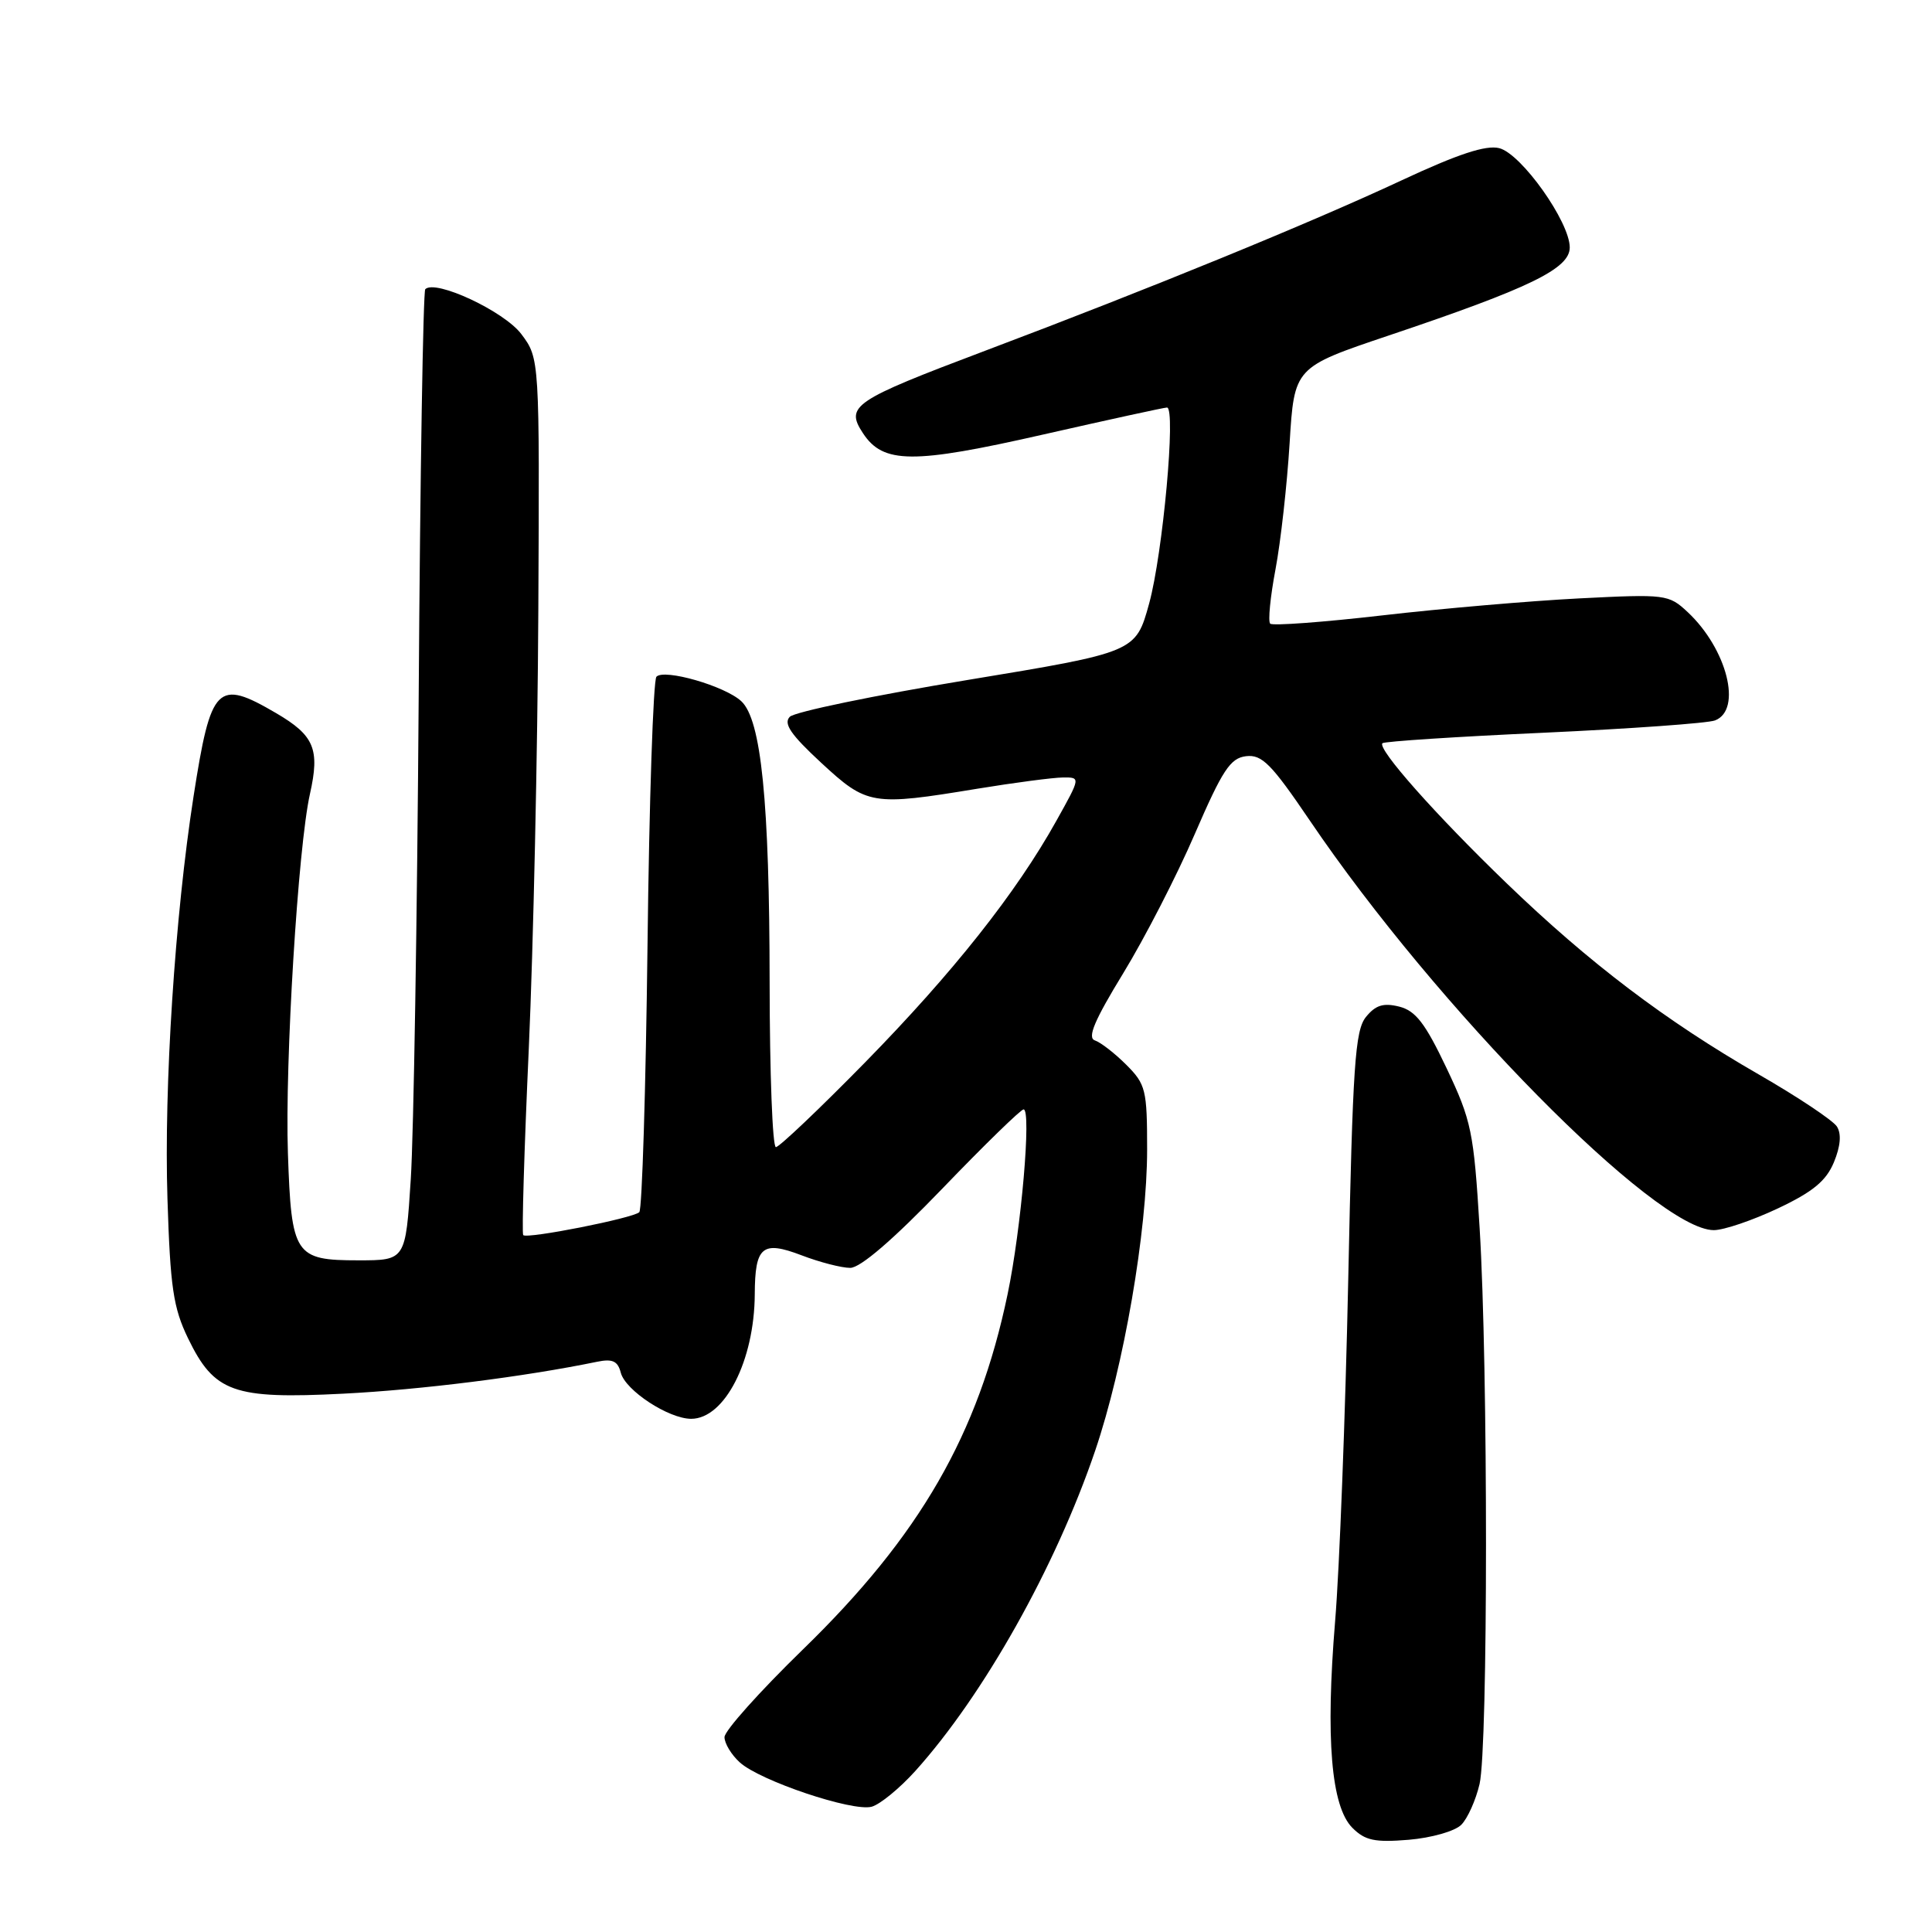 <?xml version="1.0" encoding="UTF-8" standalone="no"?>
<!DOCTYPE svg PUBLIC "-//W3C//DTD SVG 1.1//EN" "http://www.w3.org/Graphics/SVG/1.1/DTD/svg11.dtd" >
<svg xmlns="http://www.w3.org/2000/svg" xmlns:xlink="http://www.w3.org/1999/xlink" version="1.1" viewBox="0 0 256 256">
 <g >
 <path fill="currentColor"
d=" M 193.62 241.80 C 194.46 240.97 195.55 238.53 196.05 236.39 C 197.18 231.53 197.19 181.19 196.06 162.75 C 195.28 149.95 194.98 148.50 191.68 141.54 C 188.85 135.58 187.58 133.93 185.40 133.38 C 183.30 132.86 182.27 133.18 180.99 134.76 C 179.55 136.55 179.24 141.13 178.65 169.48 C 178.27 187.44 177.49 207.85 176.91 214.82 C 175.63 230.36 176.38 239.38 179.20 242.20 C 180.88 243.88 182.16 244.15 186.67 243.78 C 189.66 243.53 192.79 242.64 193.62 241.80 Z  M 121.27 234.68 C 130.33 224.62 139.87 207.64 145.11 192.24 C 148.91 181.06 152.00 163.18 152.00 152.32 C 152.00 144.40 151.82 143.67 149.24 141.09 C 147.72 139.57 145.85 138.12 145.08 137.86 C 144.04 137.51 145.02 135.20 148.84 128.95 C 151.68 124.30 155.95 116.00 158.32 110.50 C 161.98 102.04 163.02 100.45 165.11 100.20 C 167.21 99.95 168.46 101.21 173.54 108.70 C 190.37 133.56 219.41 163.00 227.09 163.00 C 228.42 163.00 232.23 161.70 235.58 160.12 C 240.22 157.93 241.97 156.48 243.00 154.01 C 243.88 151.88 244.02 150.25 243.40 149.27 C 242.88 148.46 238.21 145.34 233.01 142.35 C 220.73 135.28 210.60 127.61 199.64 117.04 C 190.24 107.98 182.46 99.21 183.18 98.48 C 183.43 98.24 193.04 97.61 204.56 97.09 C 216.08 96.56 226.29 95.83 227.25 95.46 C 230.89 94.06 228.84 85.98 223.62 81.10 C 221.11 78.76 220.72 78.71 209.27 79.29 C 202.80 79.62 191.06 80.63 183.18 81.54 C 175.30 82.45 168.61 82.94 168.31 82.64 C 168.00 82.34 168.32 79.10 169.01 75.44 C 169.70 71.78 170.54 64.26 170.88 58.73 C 171.50 48.67 171.50 48.67 184.00 44.46 C 202.74 38.16 208.00 35.60 208.00 32.79 C 208.00 29.40 201.58 20.36 198.65 19.63 C 196.89 19.19 193.18 20.41 185.67 23.92 C 173.64 29.54 152.31 38.27 130.50 46.49 C 113.04 53.08 111.98 53.80 114.34 57.39 C 117.02 61.48 120.93 61.51 138.26 57.57 C 146.90 55.61 154.26 54.00 154.63 54.00 C 155.85 54.00 154.08 73.37 152.27 79.96 C 150.49 86.42 150.49 86.42 128.15 90.11 C 115.86 92.14 105.28 94.33 104.65 94.98 C 103.78 95.88 104.78 97.34 108.82 101.08 C 114.90 106.70 115.54 106.81 129.50 104.51 C 134.45 103.70 139.56 103.03 140.85 103.02 C 143.19 103.00 143.19 103.00 139.98 108.75 C 134.65 118.32 126.26 128.90 114.65 140.75 C 108.58 146.94 103.25 152.00 102.81 152.00 C 102.36 152.00 101.99 142.21 101.98 130.25 C 101.96 106.17 100.87 95.36 98.22 92.91 C 96.04 90.89 88.00 88.58 86.98 89.67 C 86.56 90.13 86.02 106.13 85.80 125.22 C 85.57 144.32 85.08 160.25 84.71 160.62 C 83.92 161.41 69.86 164.19 69.33 163.66 C 69.13 163.46 69.46 152.32 70.07 138.90 C 70.67 125.48 71.24 99.43 71.33 81.00 C 71.50 47.50 71.50 47.50 69.08 44.27 C 66.81 41.25 57.69 36.98 56.35 38.32 C 56.07 38.60 55.67 62.83 55.48 92.17 C 55.28 121.50 54.81 150.34 54.43 156.25 C 53.74 167.00 53.74 167.00 47.49 167.00 C 39.05 167.00 38.61 166.33 38.15 152.81 C 37.74 140.85 39.49 112.22 41.07 105.20 C 42.40 99.26 41.65 97.46 36.60 94.50 C 28.77 89.92 27.95 90.75 25.65 105.50 C 23.18 121.34 21.71 143.99 22.19 158.88 C 22.56 170.57 22.96 173.29 24.91 177.32 C 28.39 184.51 30.91 185.41 45.47 184.67 C 55.77 184.15 69.47 182.43 79.12 180.44 C 81.16 180.02 81.86 180.34 82.26 181.90 C 82.88 184.25 88.59 187.99 91.58 188.00 C 96.03 188.00 99.96 180.30 100.01 171.50 C 100.04 165.15 101.00 164.35 106.20 166.33 C 108.60 167.25 111.51 168.00 112.66 168.00 C 114.00 168.00 118.35 164.26 124.86 157.50 C 130.42 151.72 135.27 147.00 135.63 147.00 C 136.69 147.00 135.32 162.85 133.51 171.50 C 129.63 190.08 121.89 203.50 106.37 218.58 C 100.67 224.13 96.00 229.34 96.00 230.18 C 96.00 231.01 96.91 232.52 98.03 233.53 C 100.72 235.97 112.96 240.08 115.50 239.40 C 116.60 239.10 119.19 236.98 121.27 234.68 Z "/>
</g>
</svg>